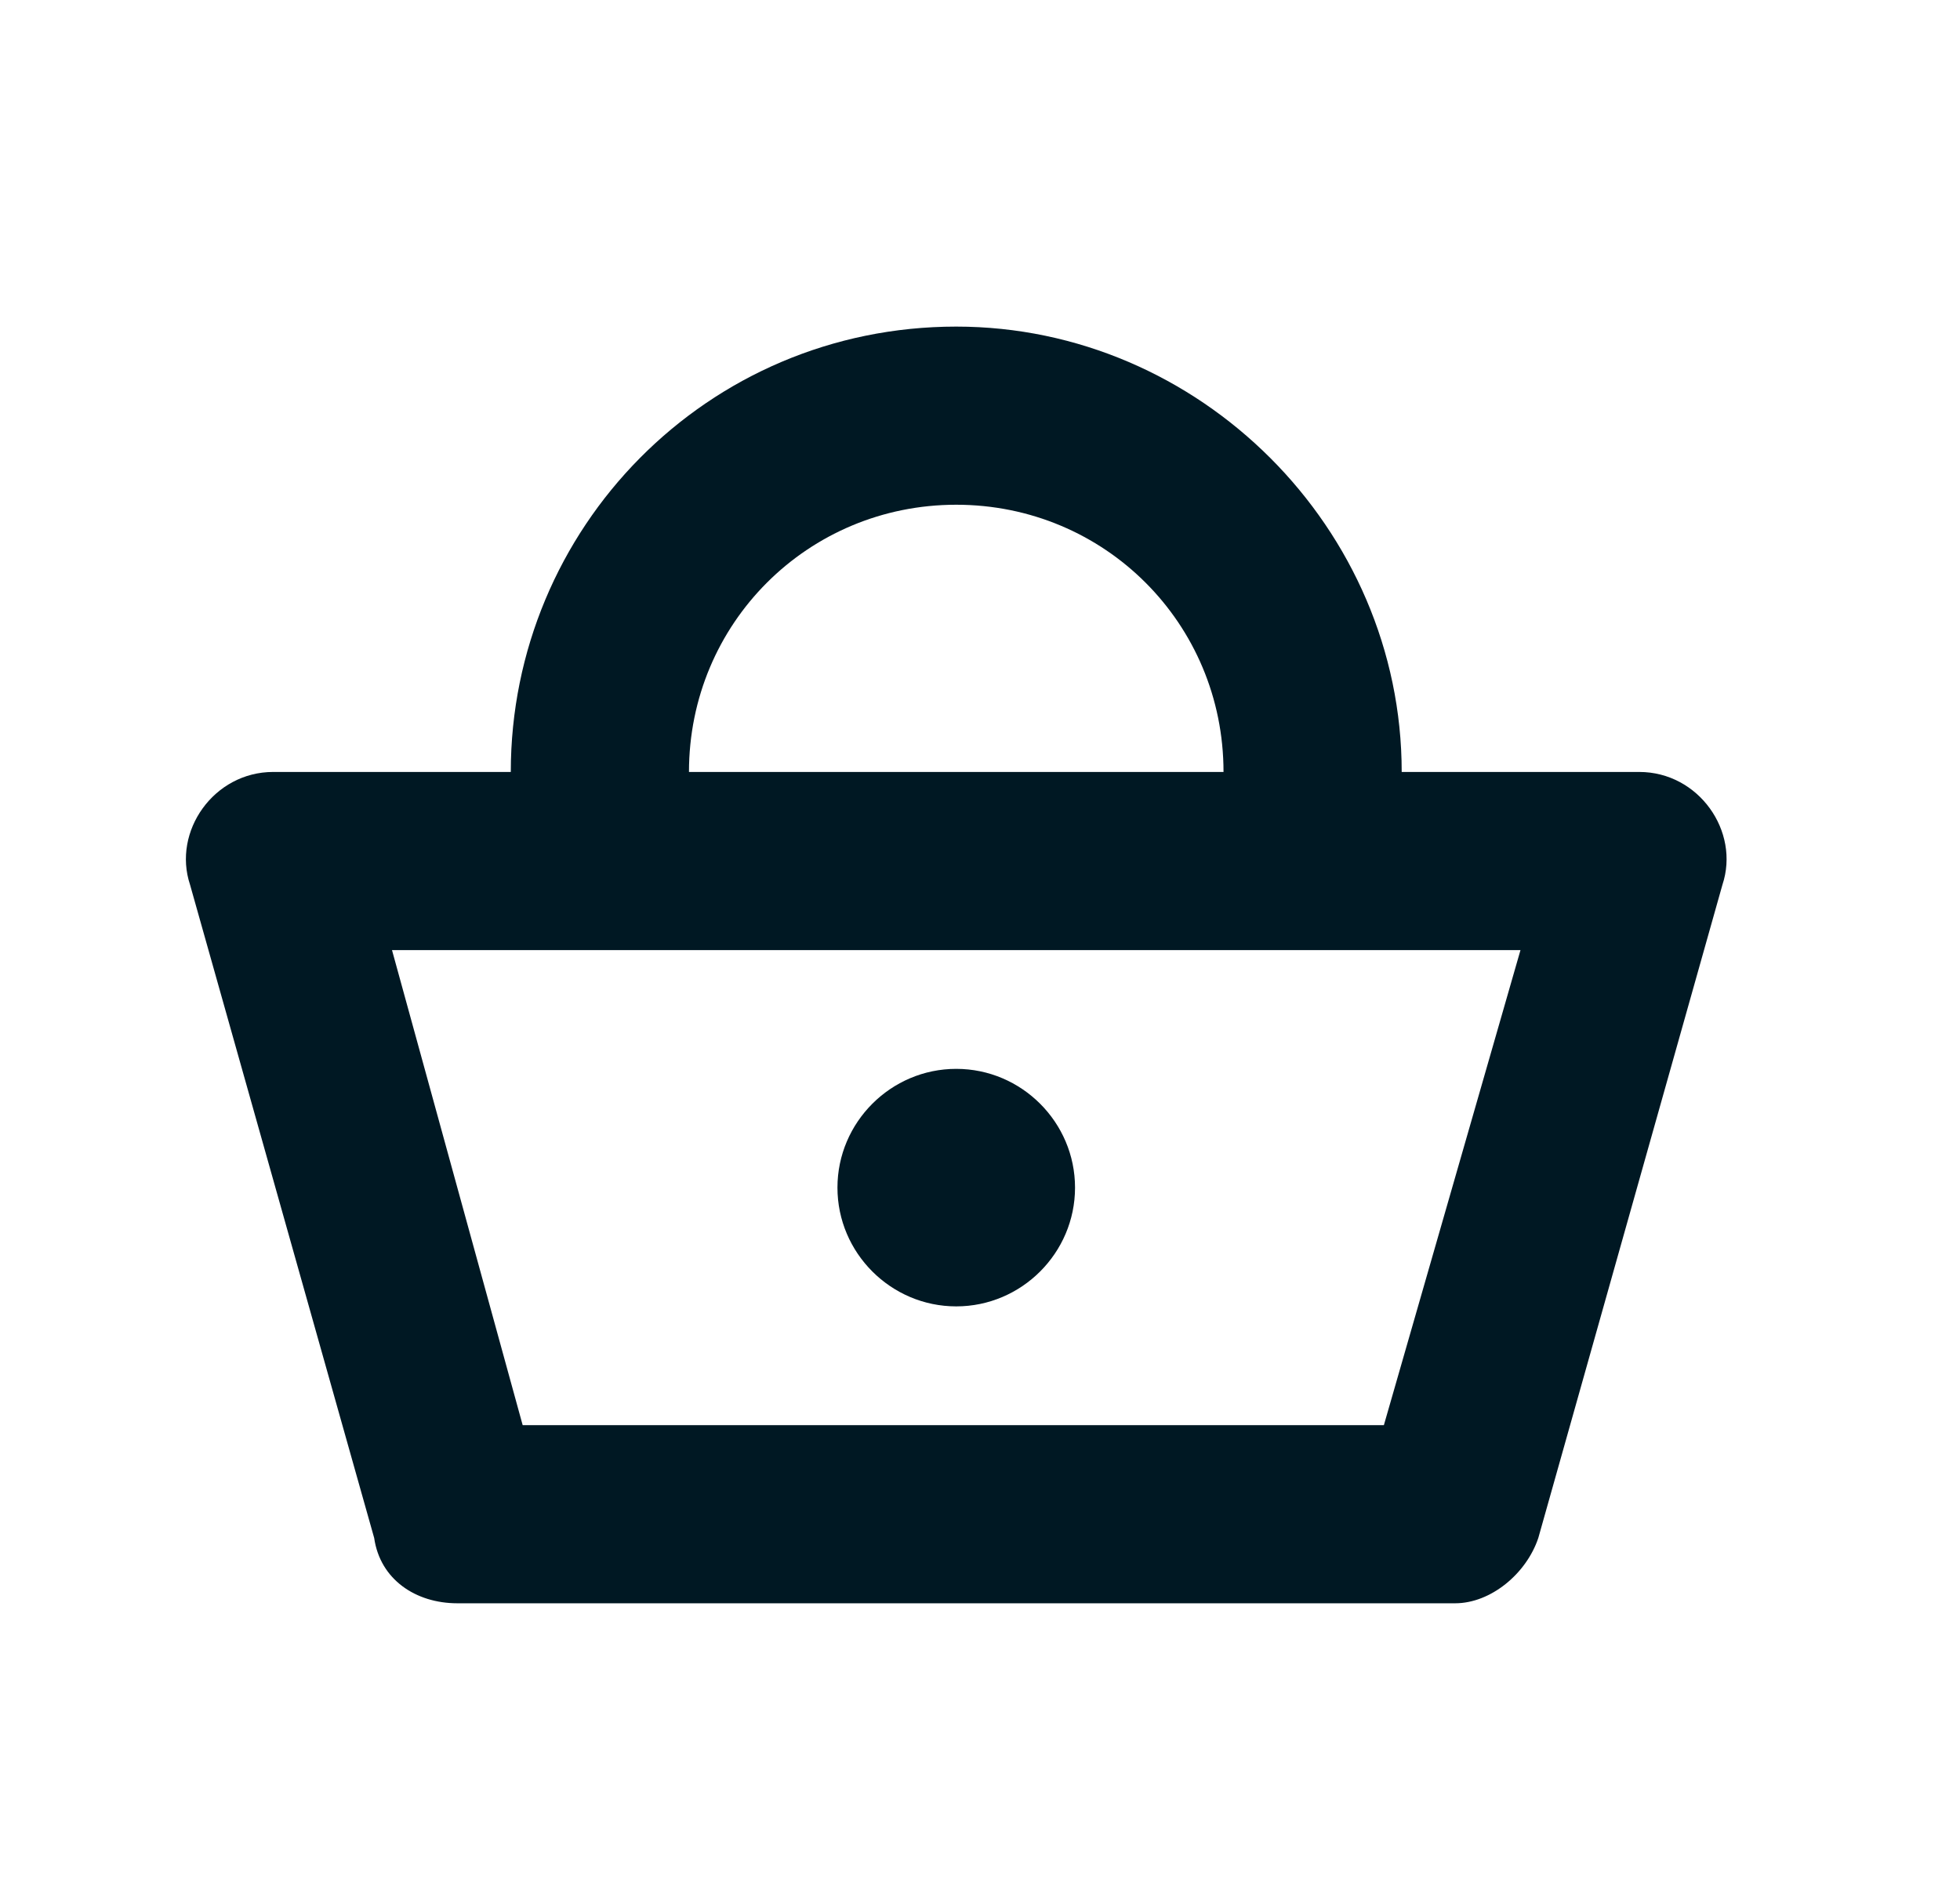<?xml version="1.0" encoding="utf-8"?>
<!-- Generator: Adobe Illustrator 27.3.1, SVG Export Plug-In . SVG Version: 6.00 Build 0)  -->
<svg version="1.1" id="Laag_1" xmlns="http://www.w3.org/2000/svg" xmlns:xlink="http://www.w3.org/1999/xlink" x="0px" y="0px"
	 width="33px" height="32px" viewBox="0 0 33 32" enable-background="new 0 0 33 32" xml:space="preserve">
<g id="Type_x3D_Shoppingbasket">
	<path id="Combined_Shape" fill-rule="evenodd" clip-rule="evenodd" fill="#001823" d="M16.1,5.5c4.1,0,7.5,3.4,7.5,7.5h4
		c1,0,1.7,1,1.4,1.9l-3.1,11c-0.2,0.6-0.8,1.1-1.4,1.1H7.7c-0.7,0-1.3-0.4-1.4-1.1l-3.1-11C2.9,14,3.6,13,4.6,13h4
		C8.6,8.9,11.9,5.5,16.1,5.5z M11.6,13h9c0-2.5-2-4.5-4.5-4.5C13.6,8.5,11.6,10.5,11.6,13z M8.8,24h14.5l2.3-8h-19L8.8,24z M18.1,20
		c0,1.1-0.9,2-2,2c-1.1,0-2-0.9-2-2s0.9-2,2-2C17.2,18,18.1,18.9,18.1,20z"/>
</g>
</svg>
